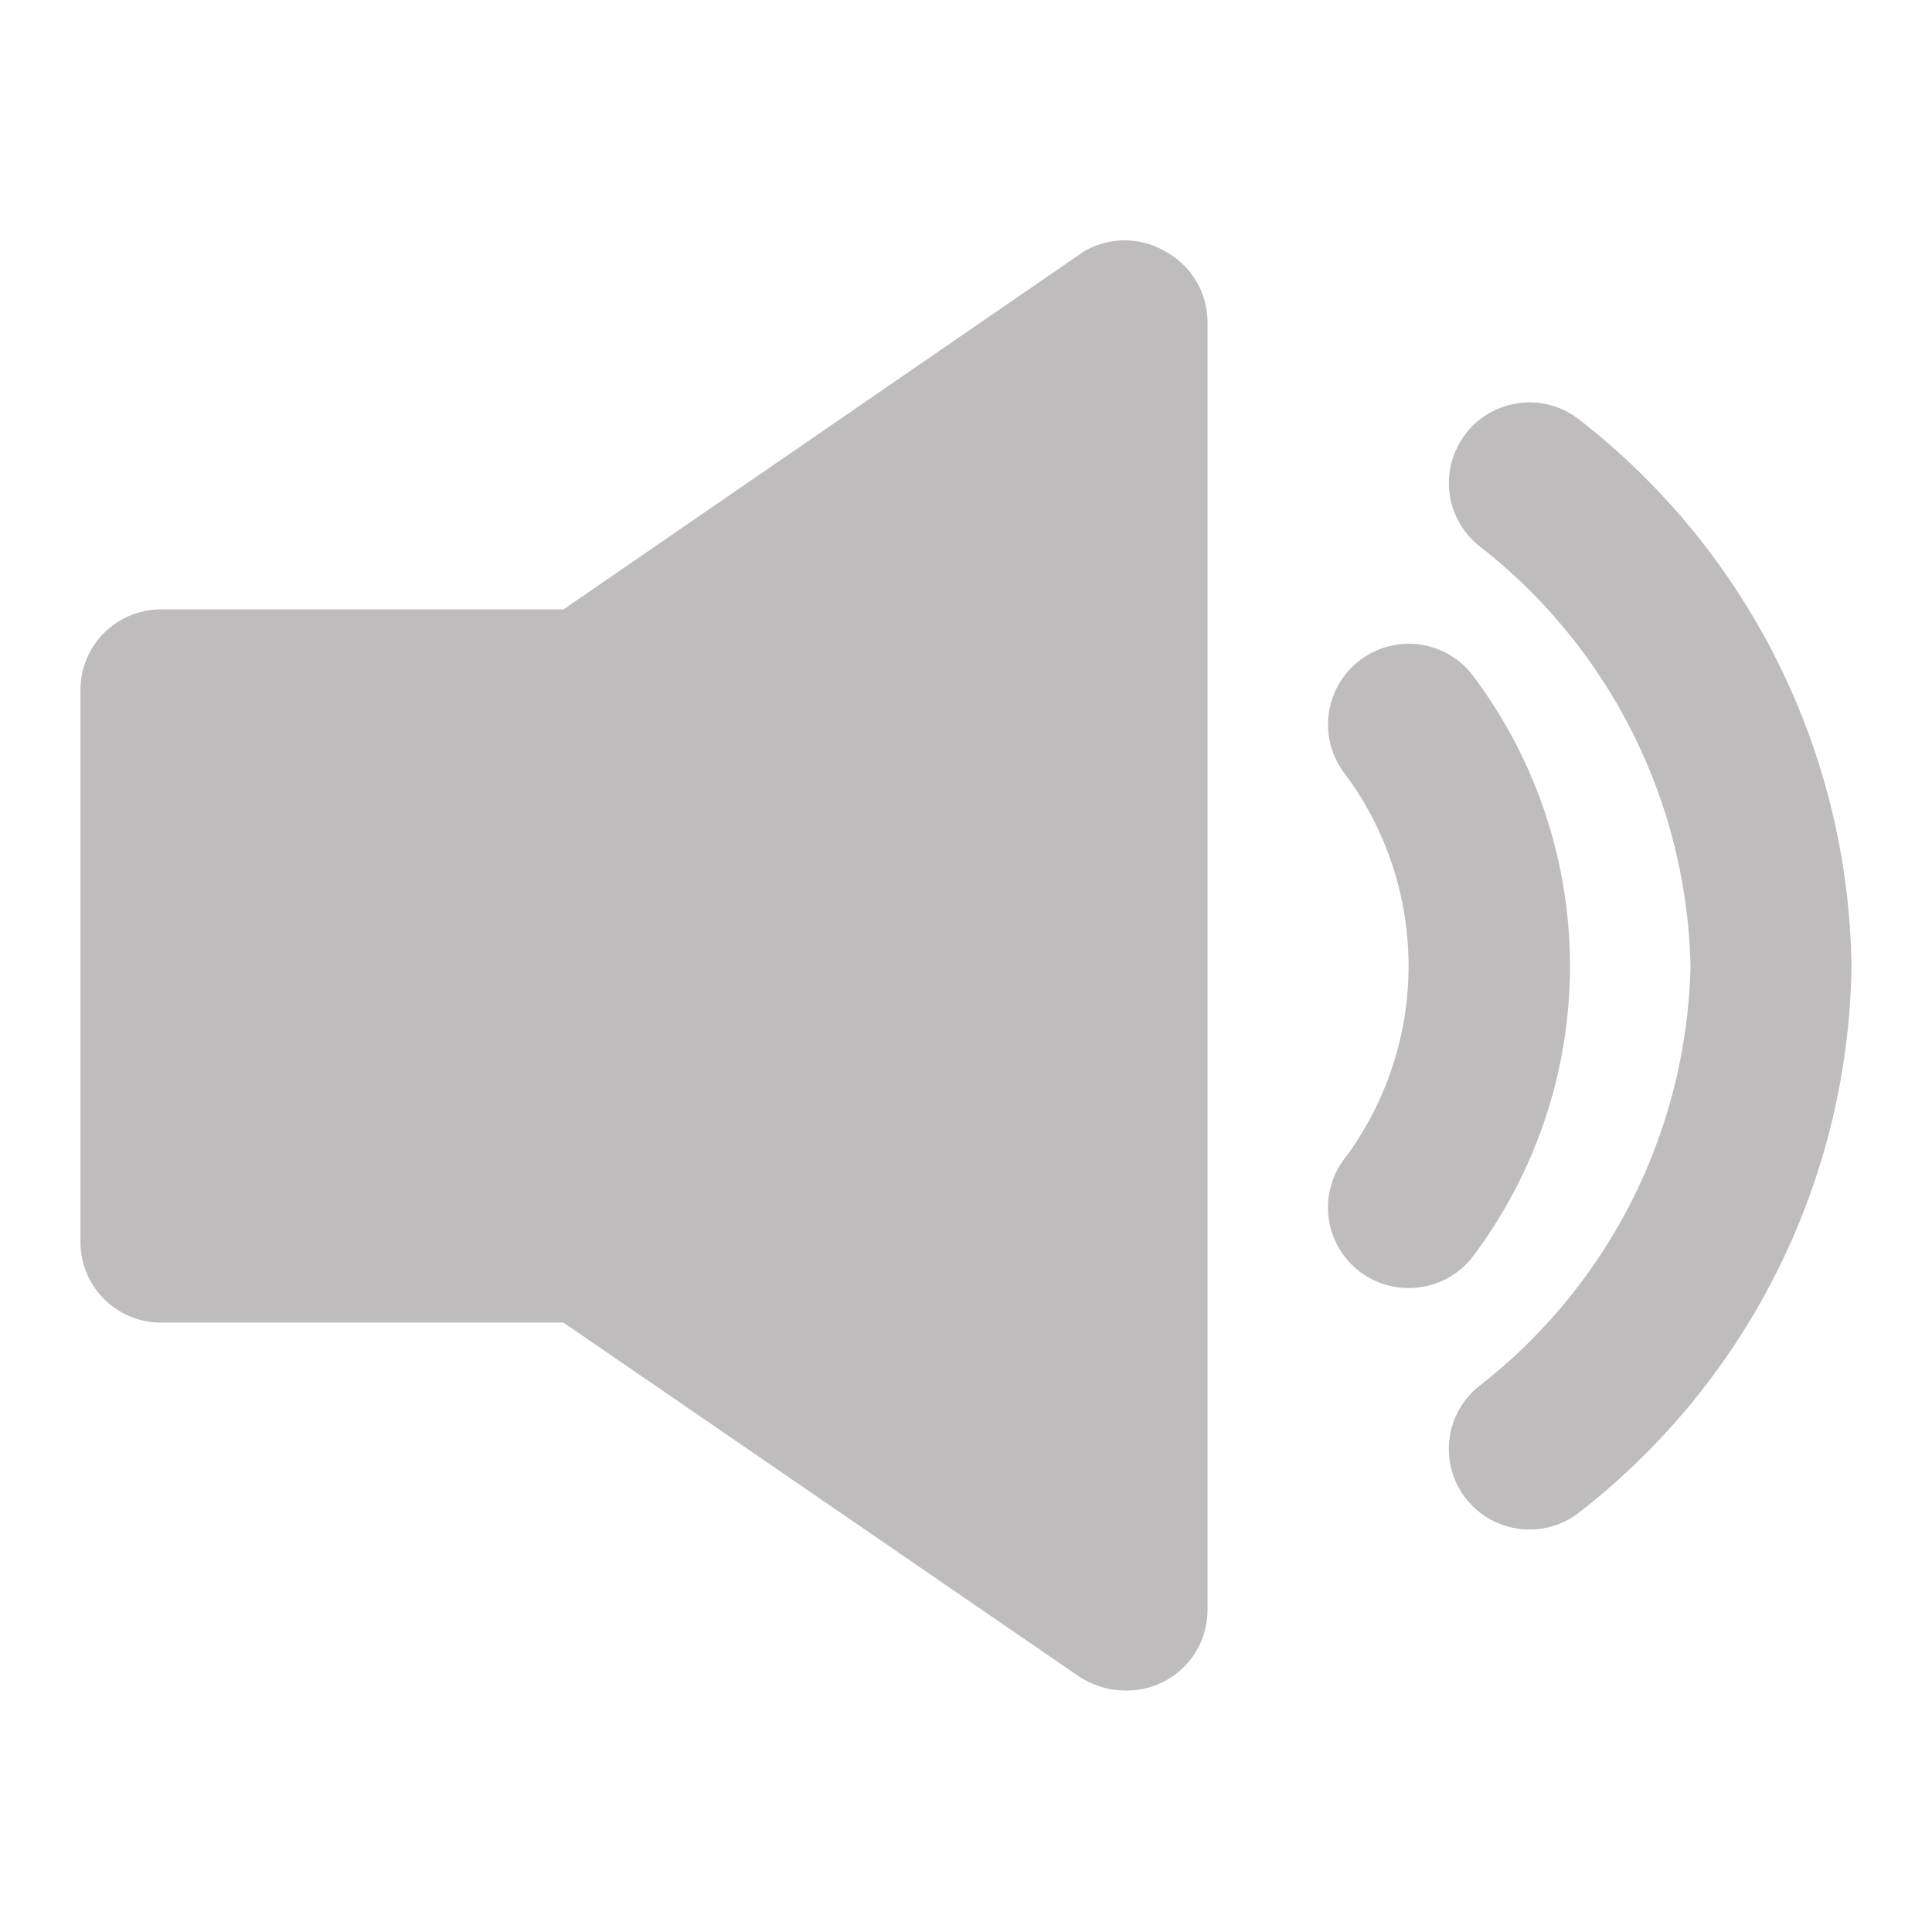 <svg xmlns="http://www.w3.org/2000/svg" viewBox="0 0 24 24"><defs><style>.cls-1{fill:#fff;opacity:0;}.cls-2{fill:rgb(190, 188, 188);}</style></defs><title>volume-up</title><g id="Layer_2" data-name="Layer 2"><g id="volume-up"><g id="volume-up-2" data-name="volume-up"><rect class="cls-1" width="24" height="24"/><path class="cls-2" d="M18.28,8.37a1,1,0,1,0-1.56,1.26,4,4,0,0,1,0,4.74A1,1,0,0,0,17.5,16a1,1,0,0,0,.78-.37A6,6,0,0,0,18.28,8.37Z"/><path class="cls-2" d="M19.64,5.23a1,1,0,1,0-1.28,1.54A6.8,6.8,0,0,1,21,12a6.8,6.8,0,0,1-2.64,5.23,1,1,0,0,0-.13,1.41A1,1,0,0,0,19,19a1,1,0,0,0,.64-.23A8.75,8.75,0,0,0,23,12,8.75,8.75,0,0,0,19.64,5.23Z"/><path class="cls-2" d="M14.47,3.12a1,1,0,0,0-1,0L7,7.57H2a1,1,0,0,0-1,1v6.86a1,1,0,0,0,1,1H7l6.41,4.4A1.06,1.06,0,0,0,14,21a1,1,0,0,0,1-1V4A1,1,0,0,0,14.47,3.12Z"/></g></g></g></svg>